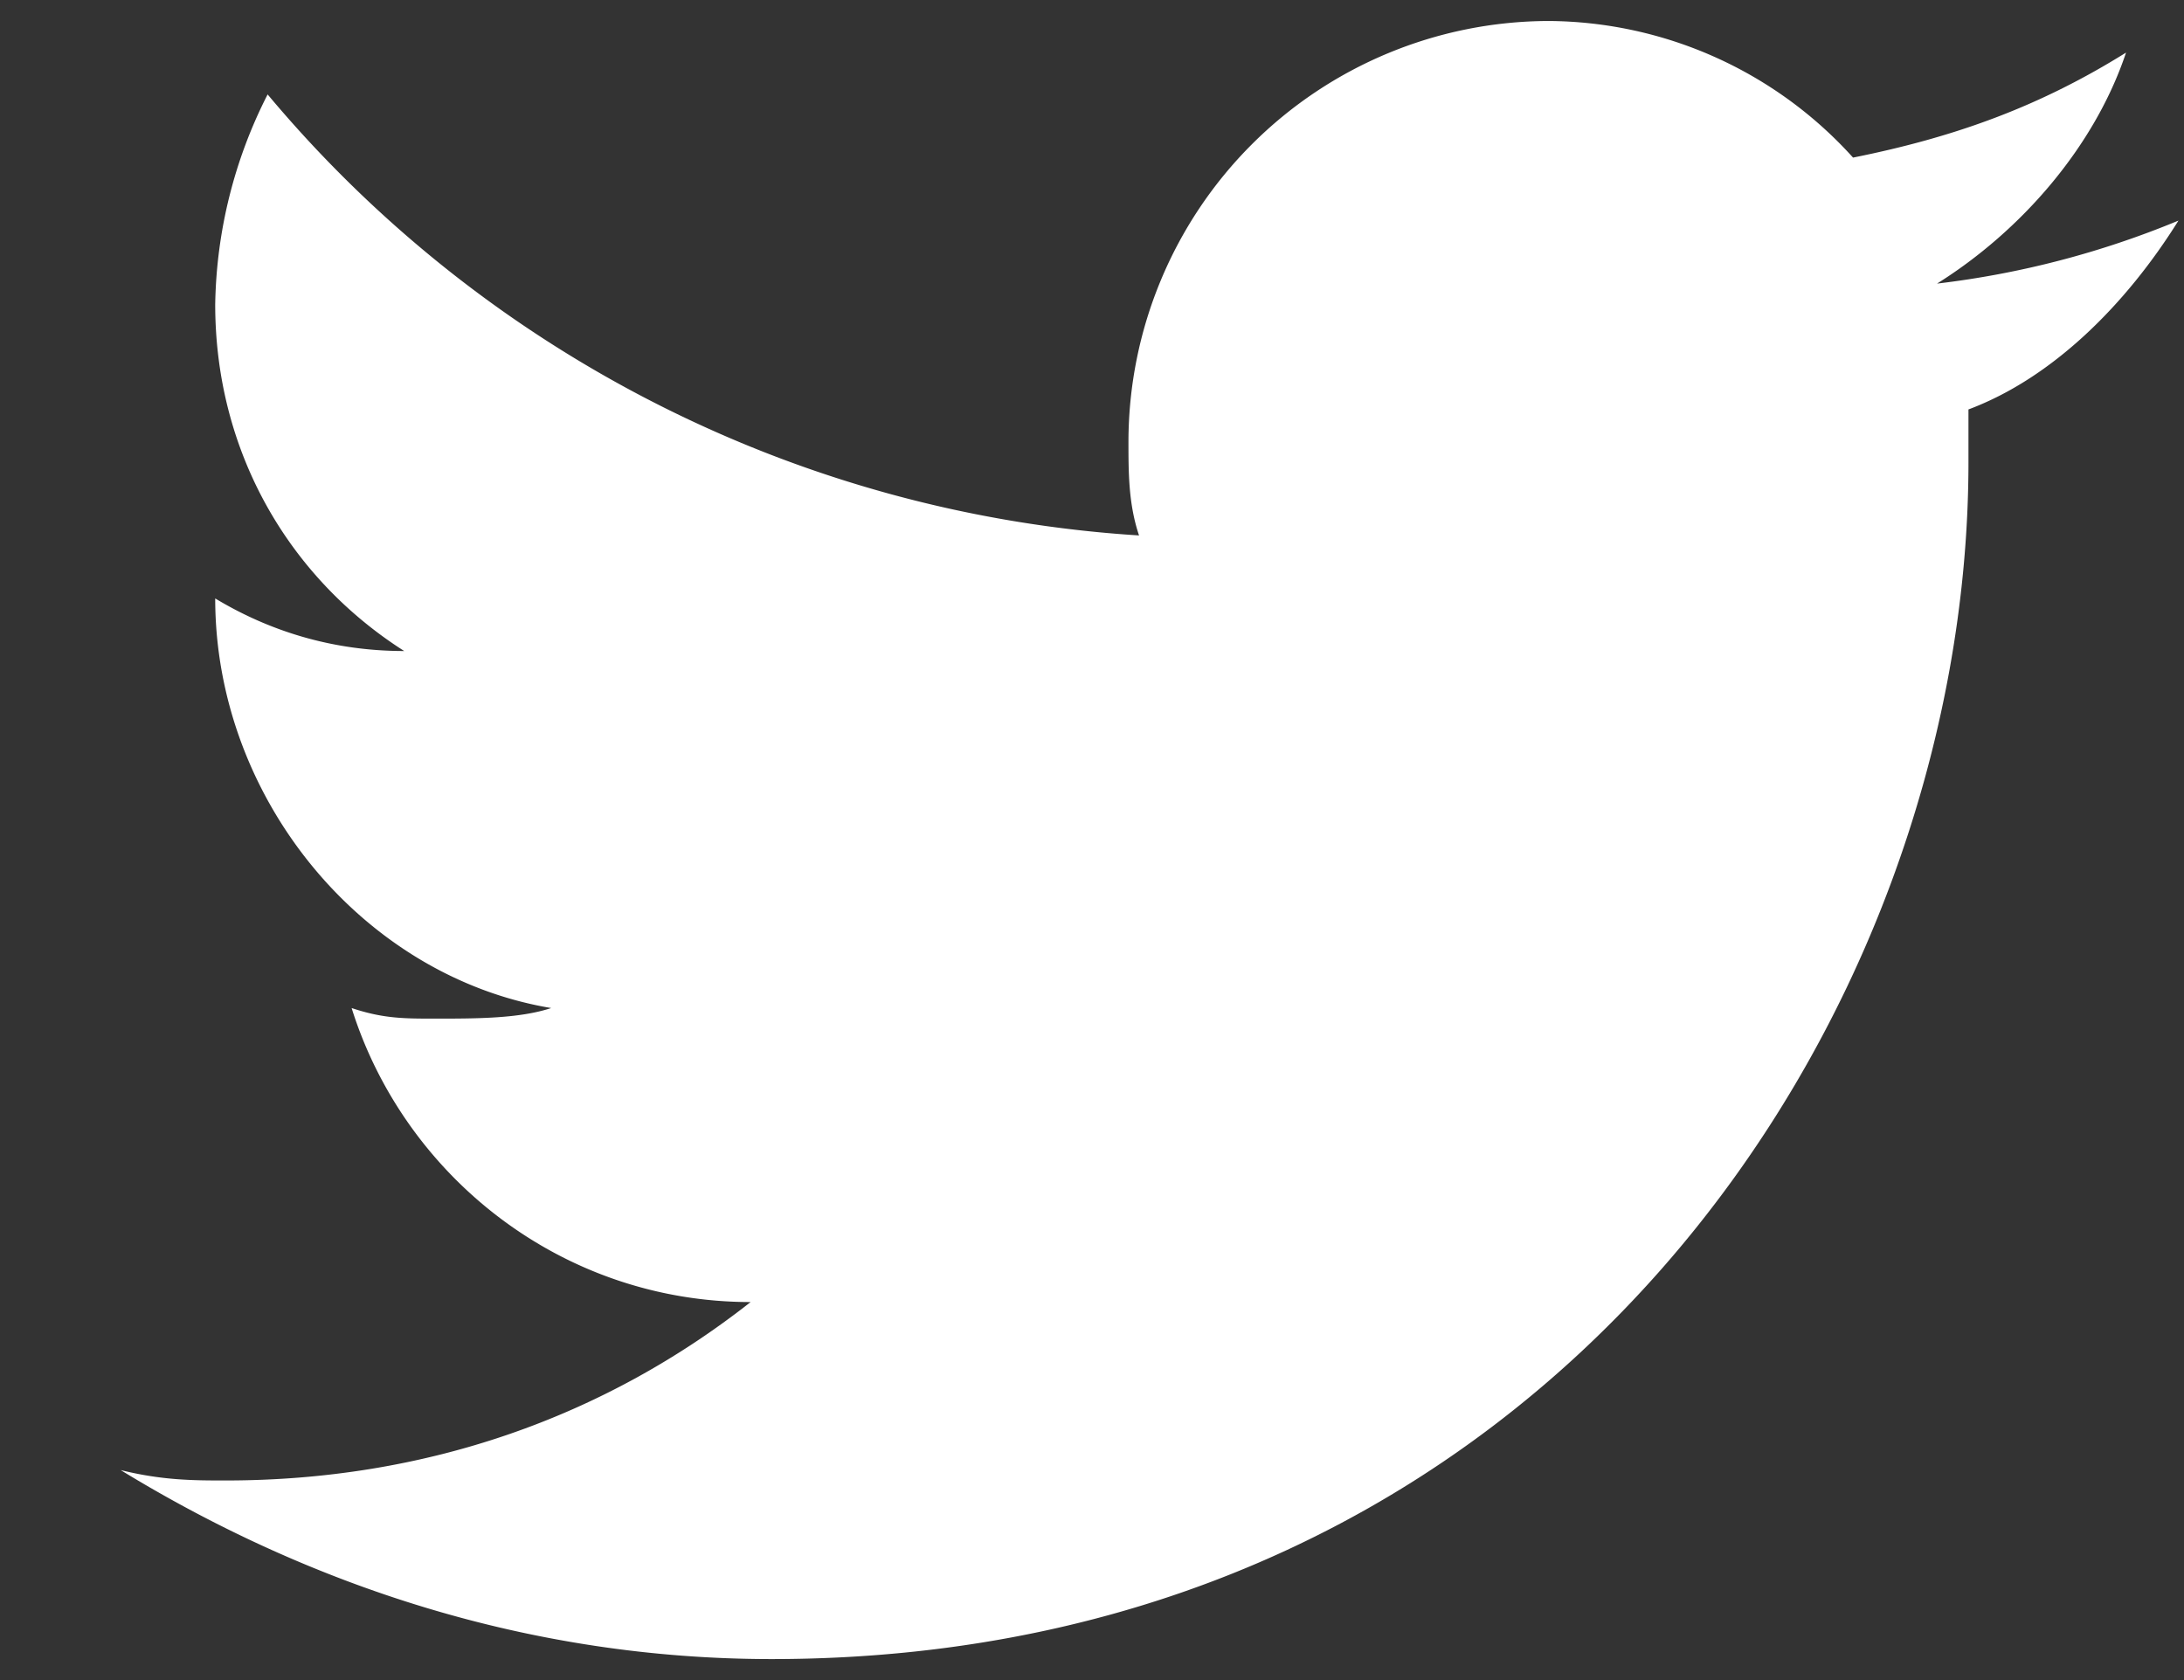 <svg width="13" height="10" fill="none" xmlns="http://www.w3.org/2000/svg"><rect width="100%" height="100%" fill="#333333" stroke="none"/><path d="M12.967 1.313a5.404 5.404 0 0 1-1.437.375c.5-.313.937-.813 1.125-1.375-.5.312-1 .5-1.625.625A2.459 2.459 0 0 0 9.217.125a2.507 2.507 0 0 0-2.5 2.5c0 .188 0 .375.063.562A7.366 7.366 0 0 1 1.593.562a2.845 2.845 0 0 0-.312 1.25c0 .875.437 1.625 1.125 2.063-.438 0-.813-.125-1.125-.313 0 1.188.875 2.25 2 2.438-.188.062-.438.063-.688.063-.187 0-.312 0-.5-.063.313 1 1.25 1.75 2.375 1.75-.875.688-1.937 1.062-3.125 1.062-.187 0-.375 0-.625-.062 1.125.688 2.438 1.125 3.875 1.125 4.624 0 7.124-3.813 7.124-7.125v-.313c.5-.187.938-.624 1.25-1.124Z" fill="#fff"/></svg>